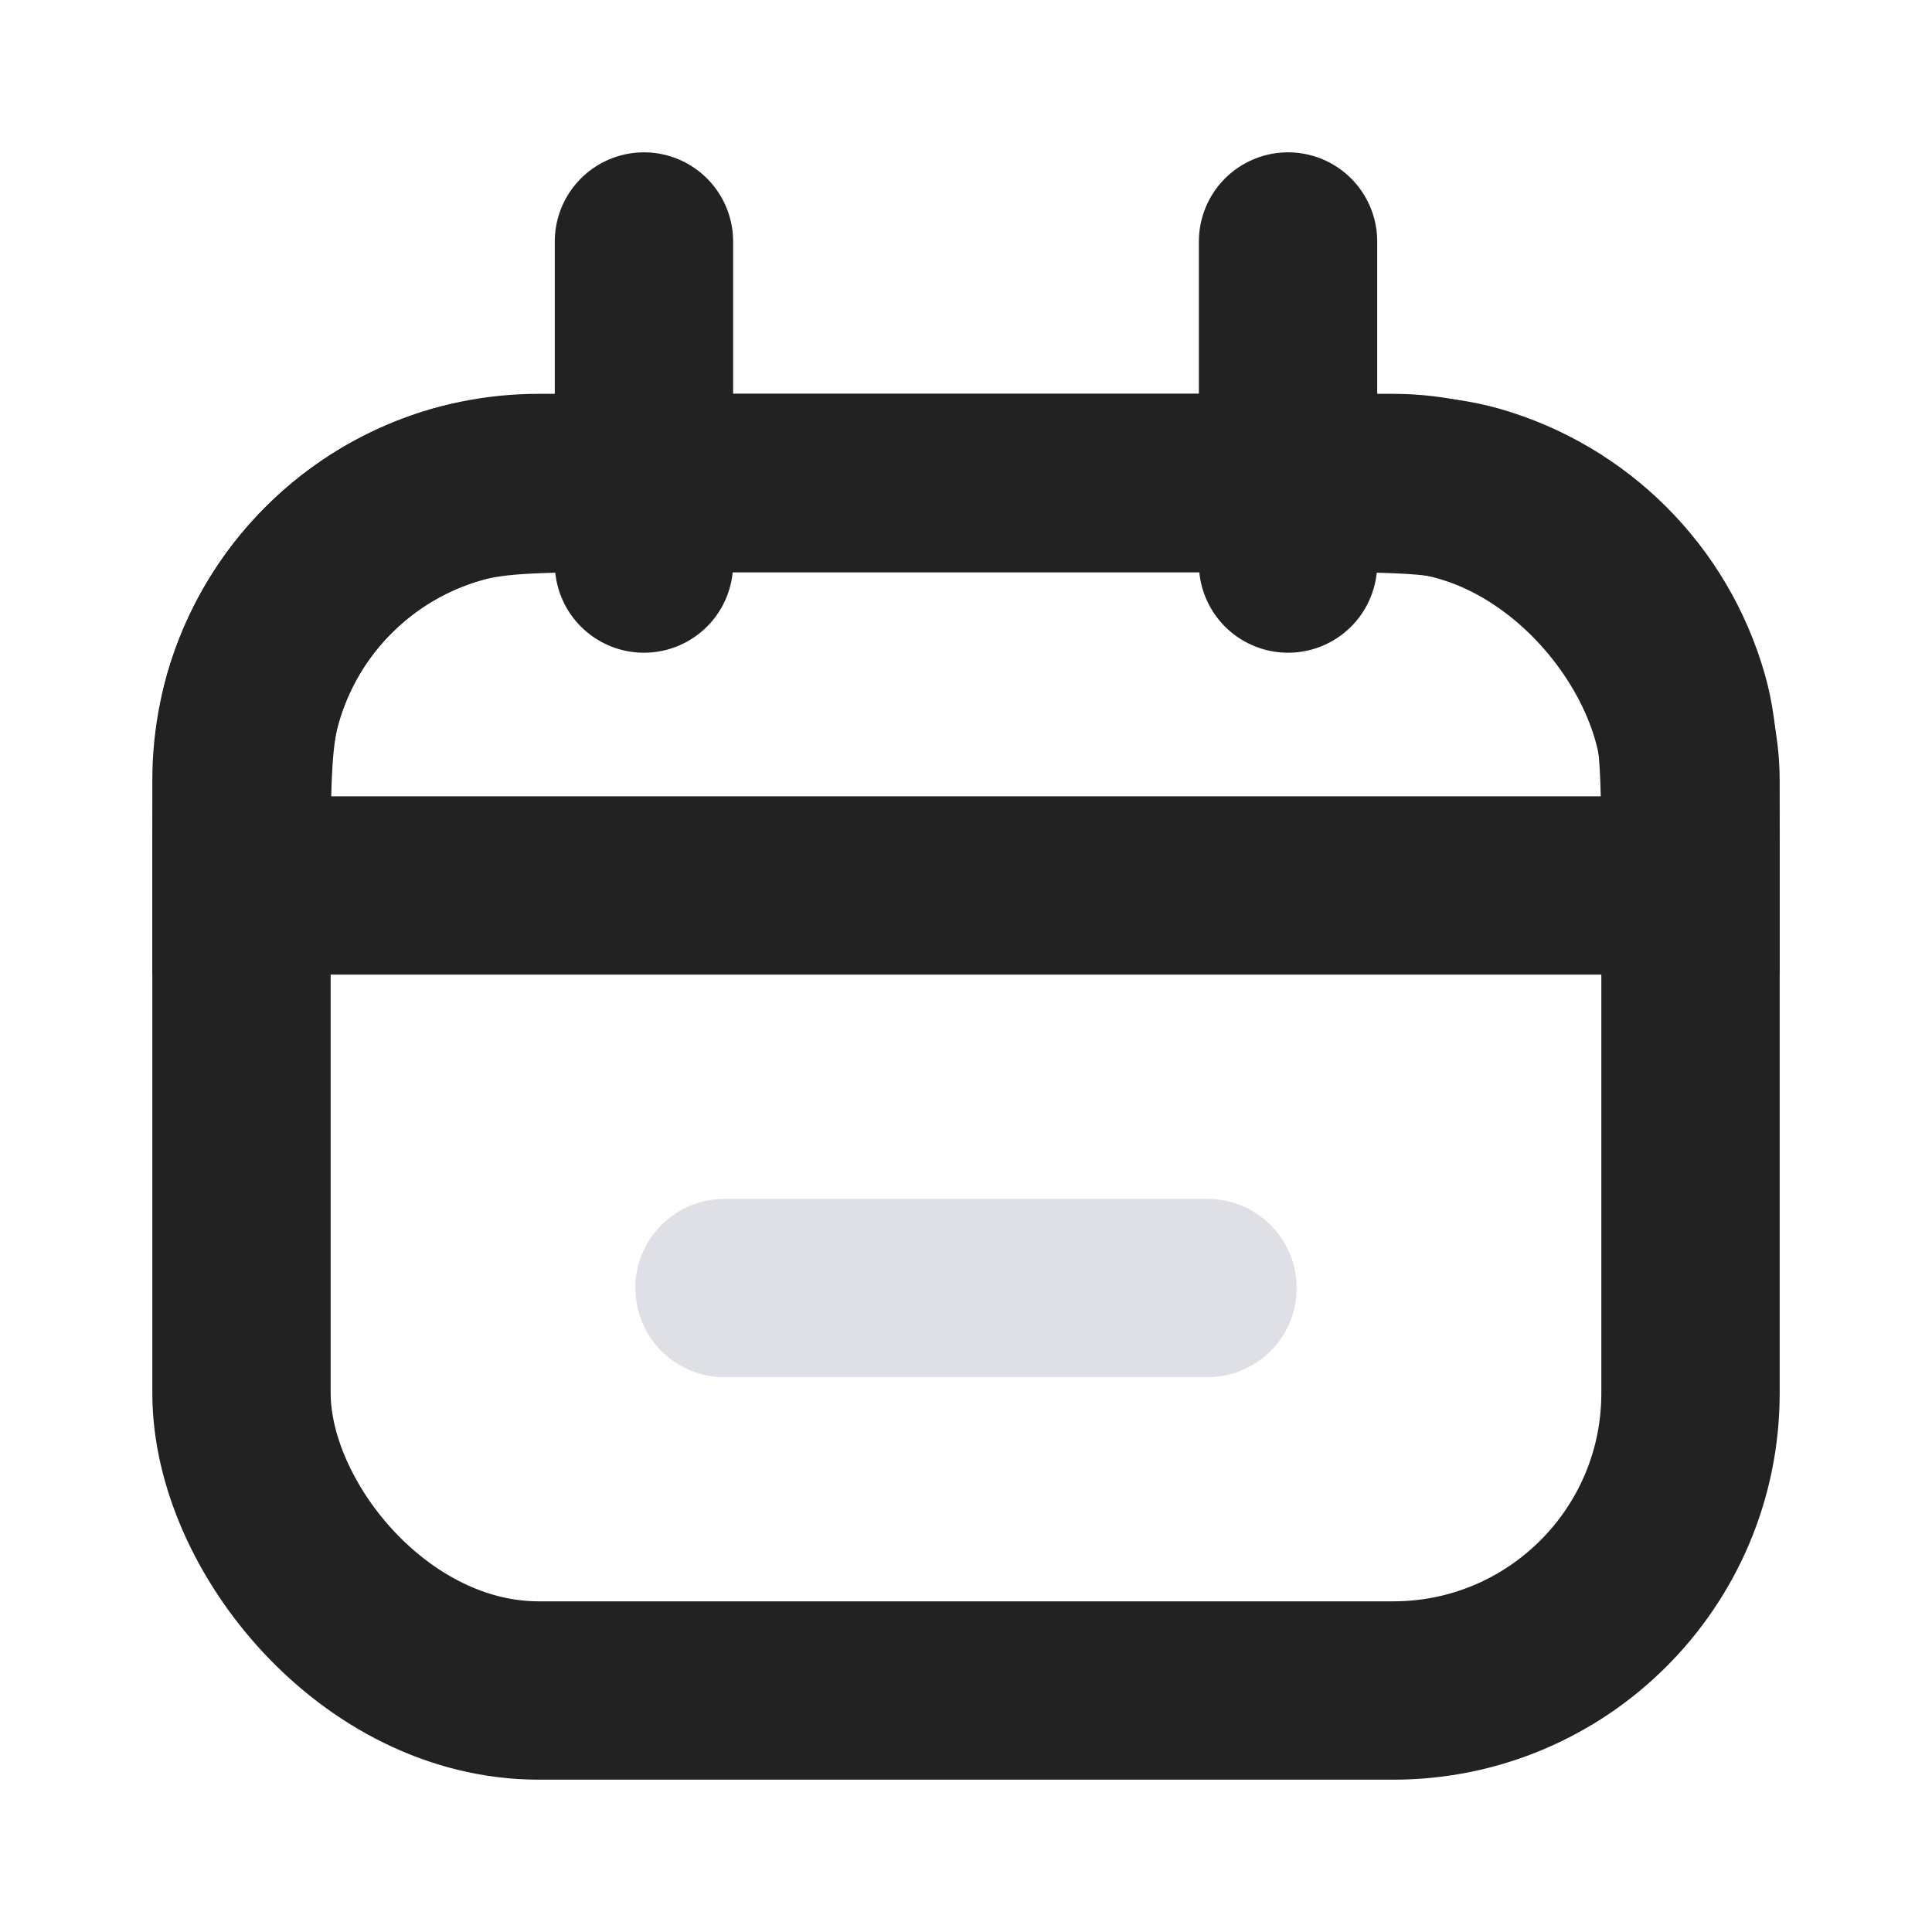 <svg width="13" height="13" viewBox="0 0 13 13" fill="none" xmlns="http://www.w3.org/2000/svg">
<path d="M1.625 5.958C1.625 5.299 1.625 4.97 1.702 4.701C1.892 4.036 2.411 3.517 3.076 3.327C3.345 3.25 3.674 3.25 4.333 3.25H8.667C9.326 3.25 9.655 3.25 9.924 3.327C10.589 3.517 11.108 4.036 11.298 4.701C11.375 4.97 11.375 5.299 11.375 5.958V5.958H1.625V5.958Z" stroke="#222222" stroke-width="1.2"/>
<rect x="1.625" y="3.25" width="9.75" height="8.125" rx="2" stroke="#222222" stroke-width="1.2"/>
<path d="M4.875 8.667H8.125" stroke="#7E869E" stroke-opacity="0.25" stroke-width="1.2" stroke-linecap="round"/>
<path d="M4.333 1.625L4.333 3.792" stroke="#222222" stroke-width="1.2" stroke-linecap="round"/>
<path d="M8.667 1.625L8.667 3.792" stroke="#222222" stroke-width="1.2" stroke-linecap="round"/>
</svg>
